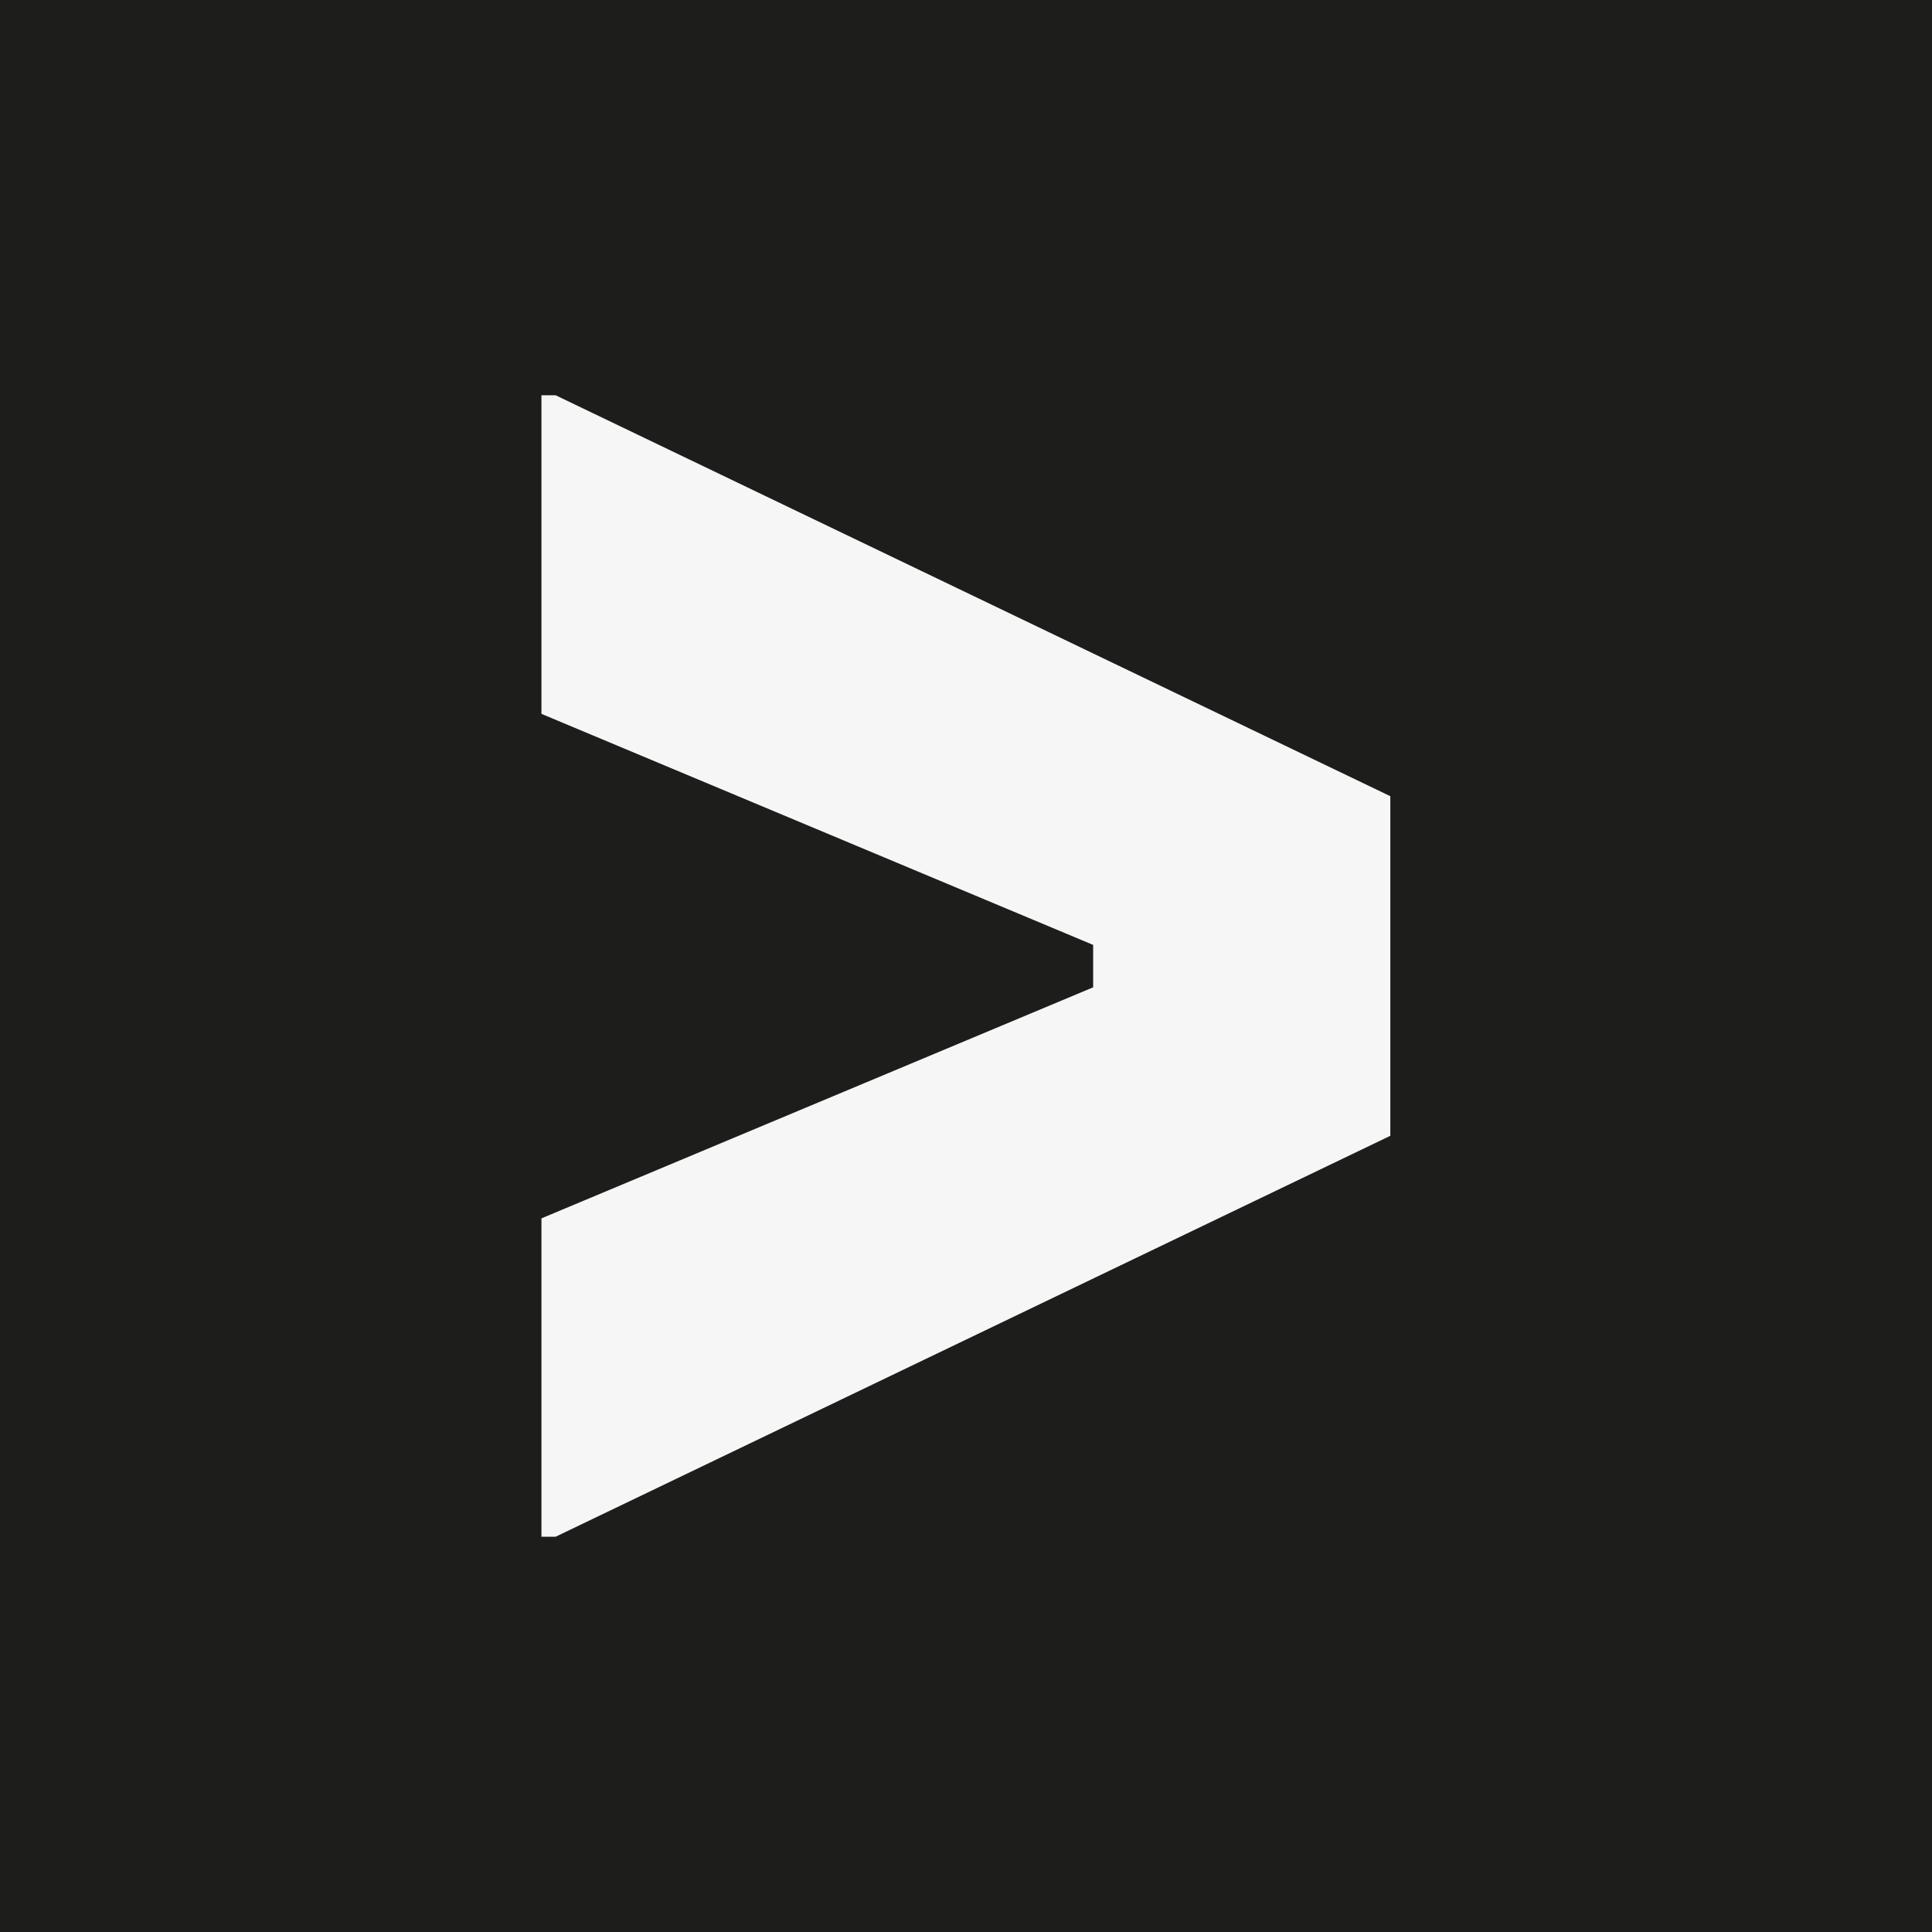 <?xml version="1.0" encoding="UTF-8"?>
<svg id="Capa_1" data-name="Capa 1" xmlns="http://www.w3.org/2000/svg" viewBox="0 0 84.71 84.71">
  <rect width="84.71" height="84.71" fill="#1d1d1b"/>
  <path d="M23.74,17.33h.62s36.6,17.58,36.6,17.58v14.89s-36.6,17.58-36.6,17.58h-.62v-13.96s24.19-10.13,24.19-10.13v-1.86s-24.19-10.13-24.19-10.13v-13.96Z" fill="#f6f6f6"/>
</svg>